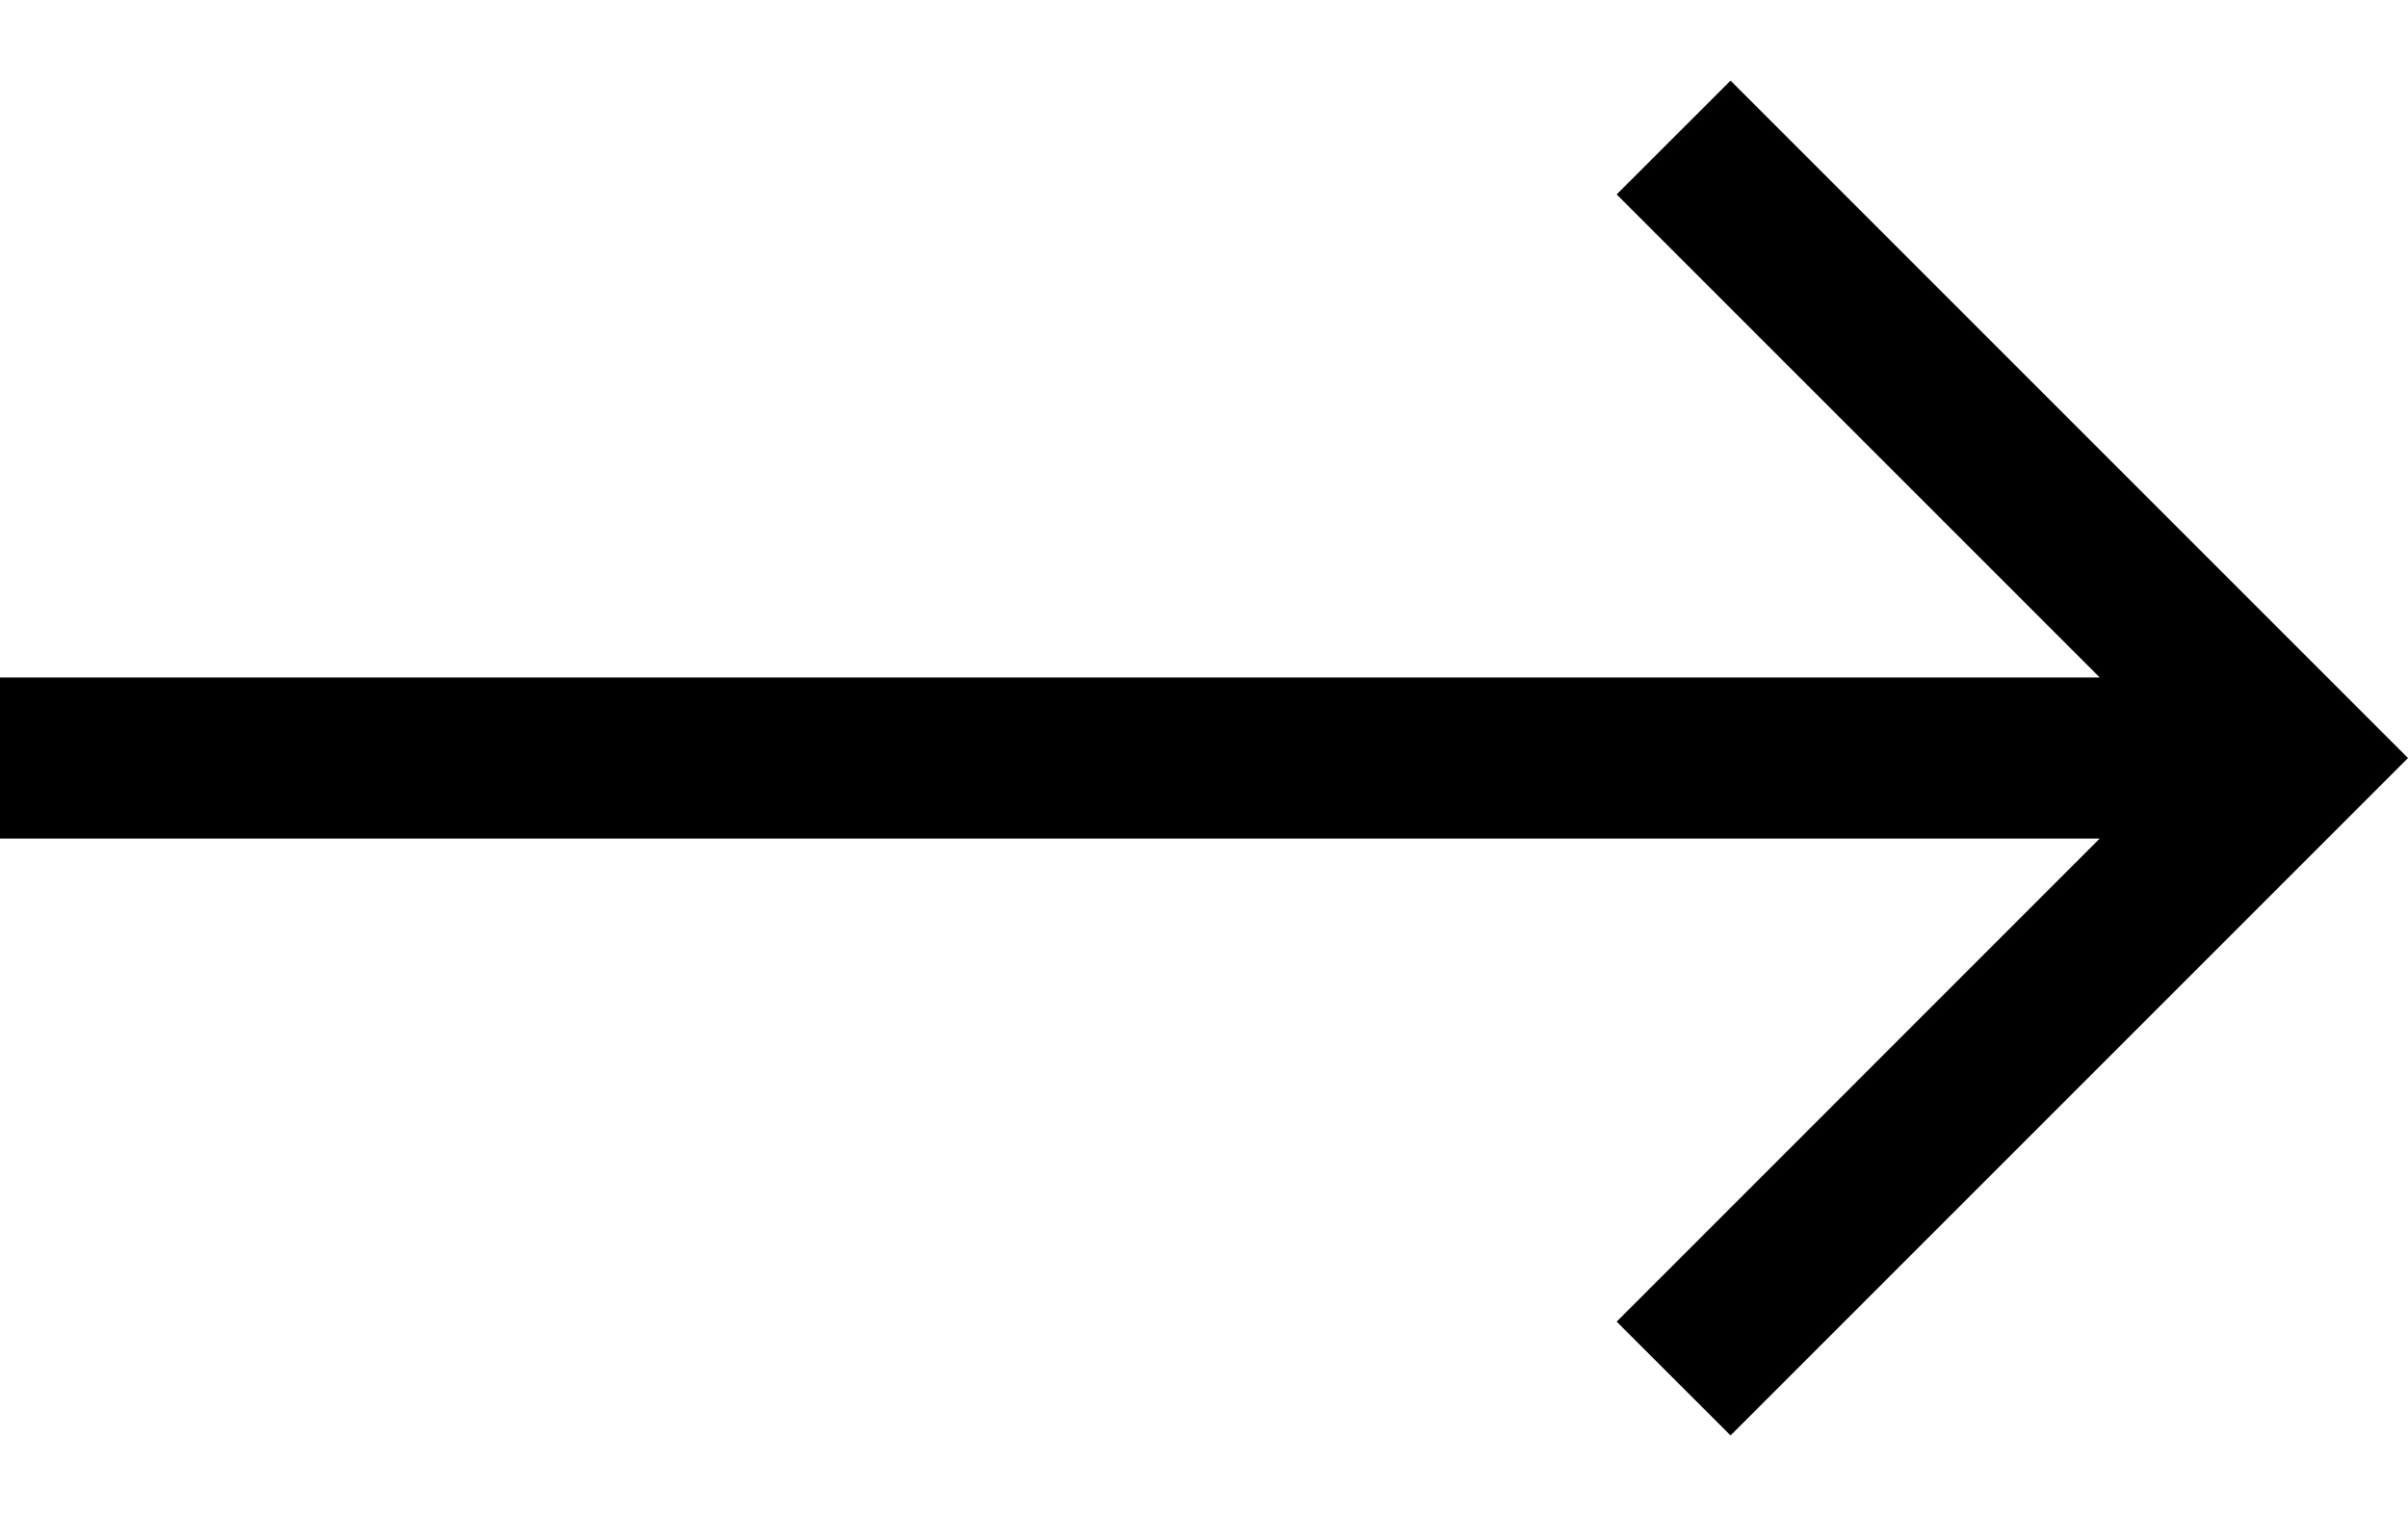 <?xml version="1.0" encoding="UTF-8" standalone="no"?><svg width='27' height='17' viewBox='0 0 27 17' fill='none' xmlns='http://www.w3.org/2000/svg'>
<path d='M19.404 0.904L18.127 2.18L23.544 7.597H0V7.597V9.403V9.403H23.543L18.127 14.82L19.404 16.096L27 8.5L19.404 0.904Z' fill='black'/>
</svg>
